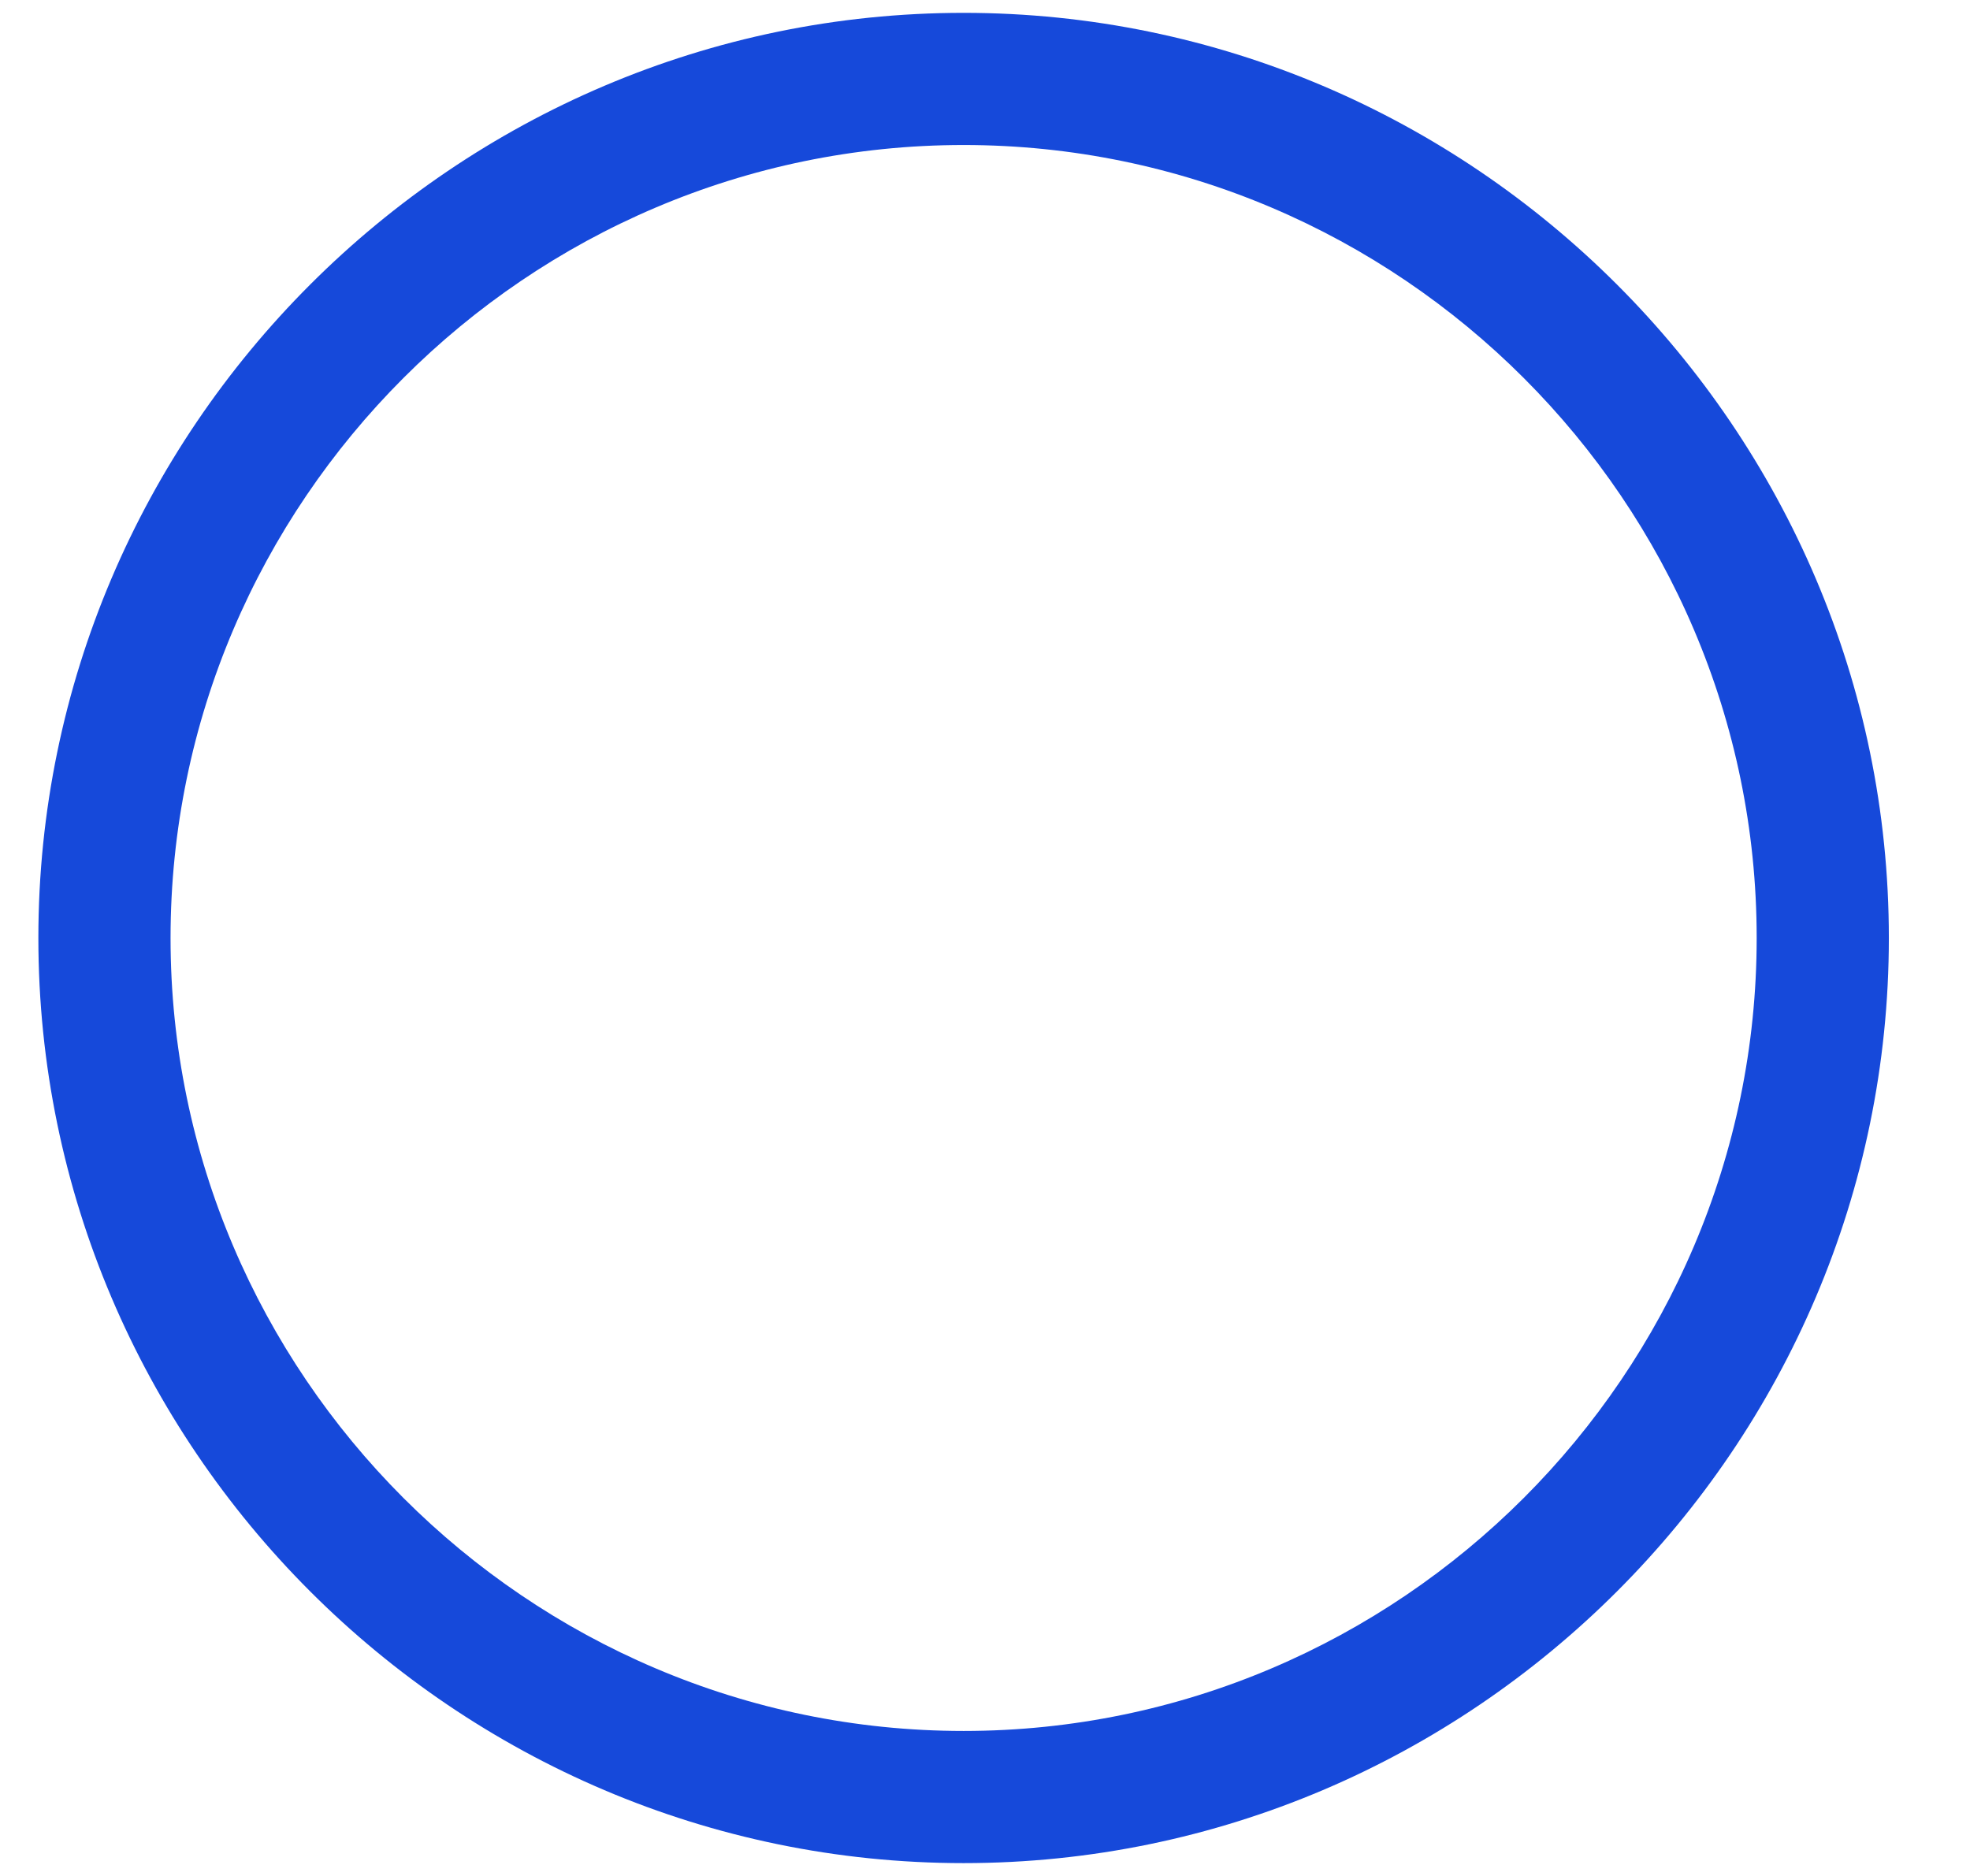 <svg width="21" height="20" viewBox="0 0 21 20" fill="none" xmlns="http://www.w3.org/2000/svg">
<path d="M10.272 1.546C14.921 1.546 18.726 5.35 18.726 10C18.726 14.65 14.921 18.454 10.272 18.454C5.622 18.454 1.818 14.65 1.818 10C1.818 5.35 5.622 1.546 10.272 1.546ZM10.272 0.137C4.847 0.137 0.409 4.575 0.409 10C0.409 15.425 4.847 19.863 10.272 19.863C15.696 19.863 20.135 15.425 20.135 10C20.135 4.575 15.696 0.137 10.272 0.137Z" fill="#1649DA"/>
</svg>

